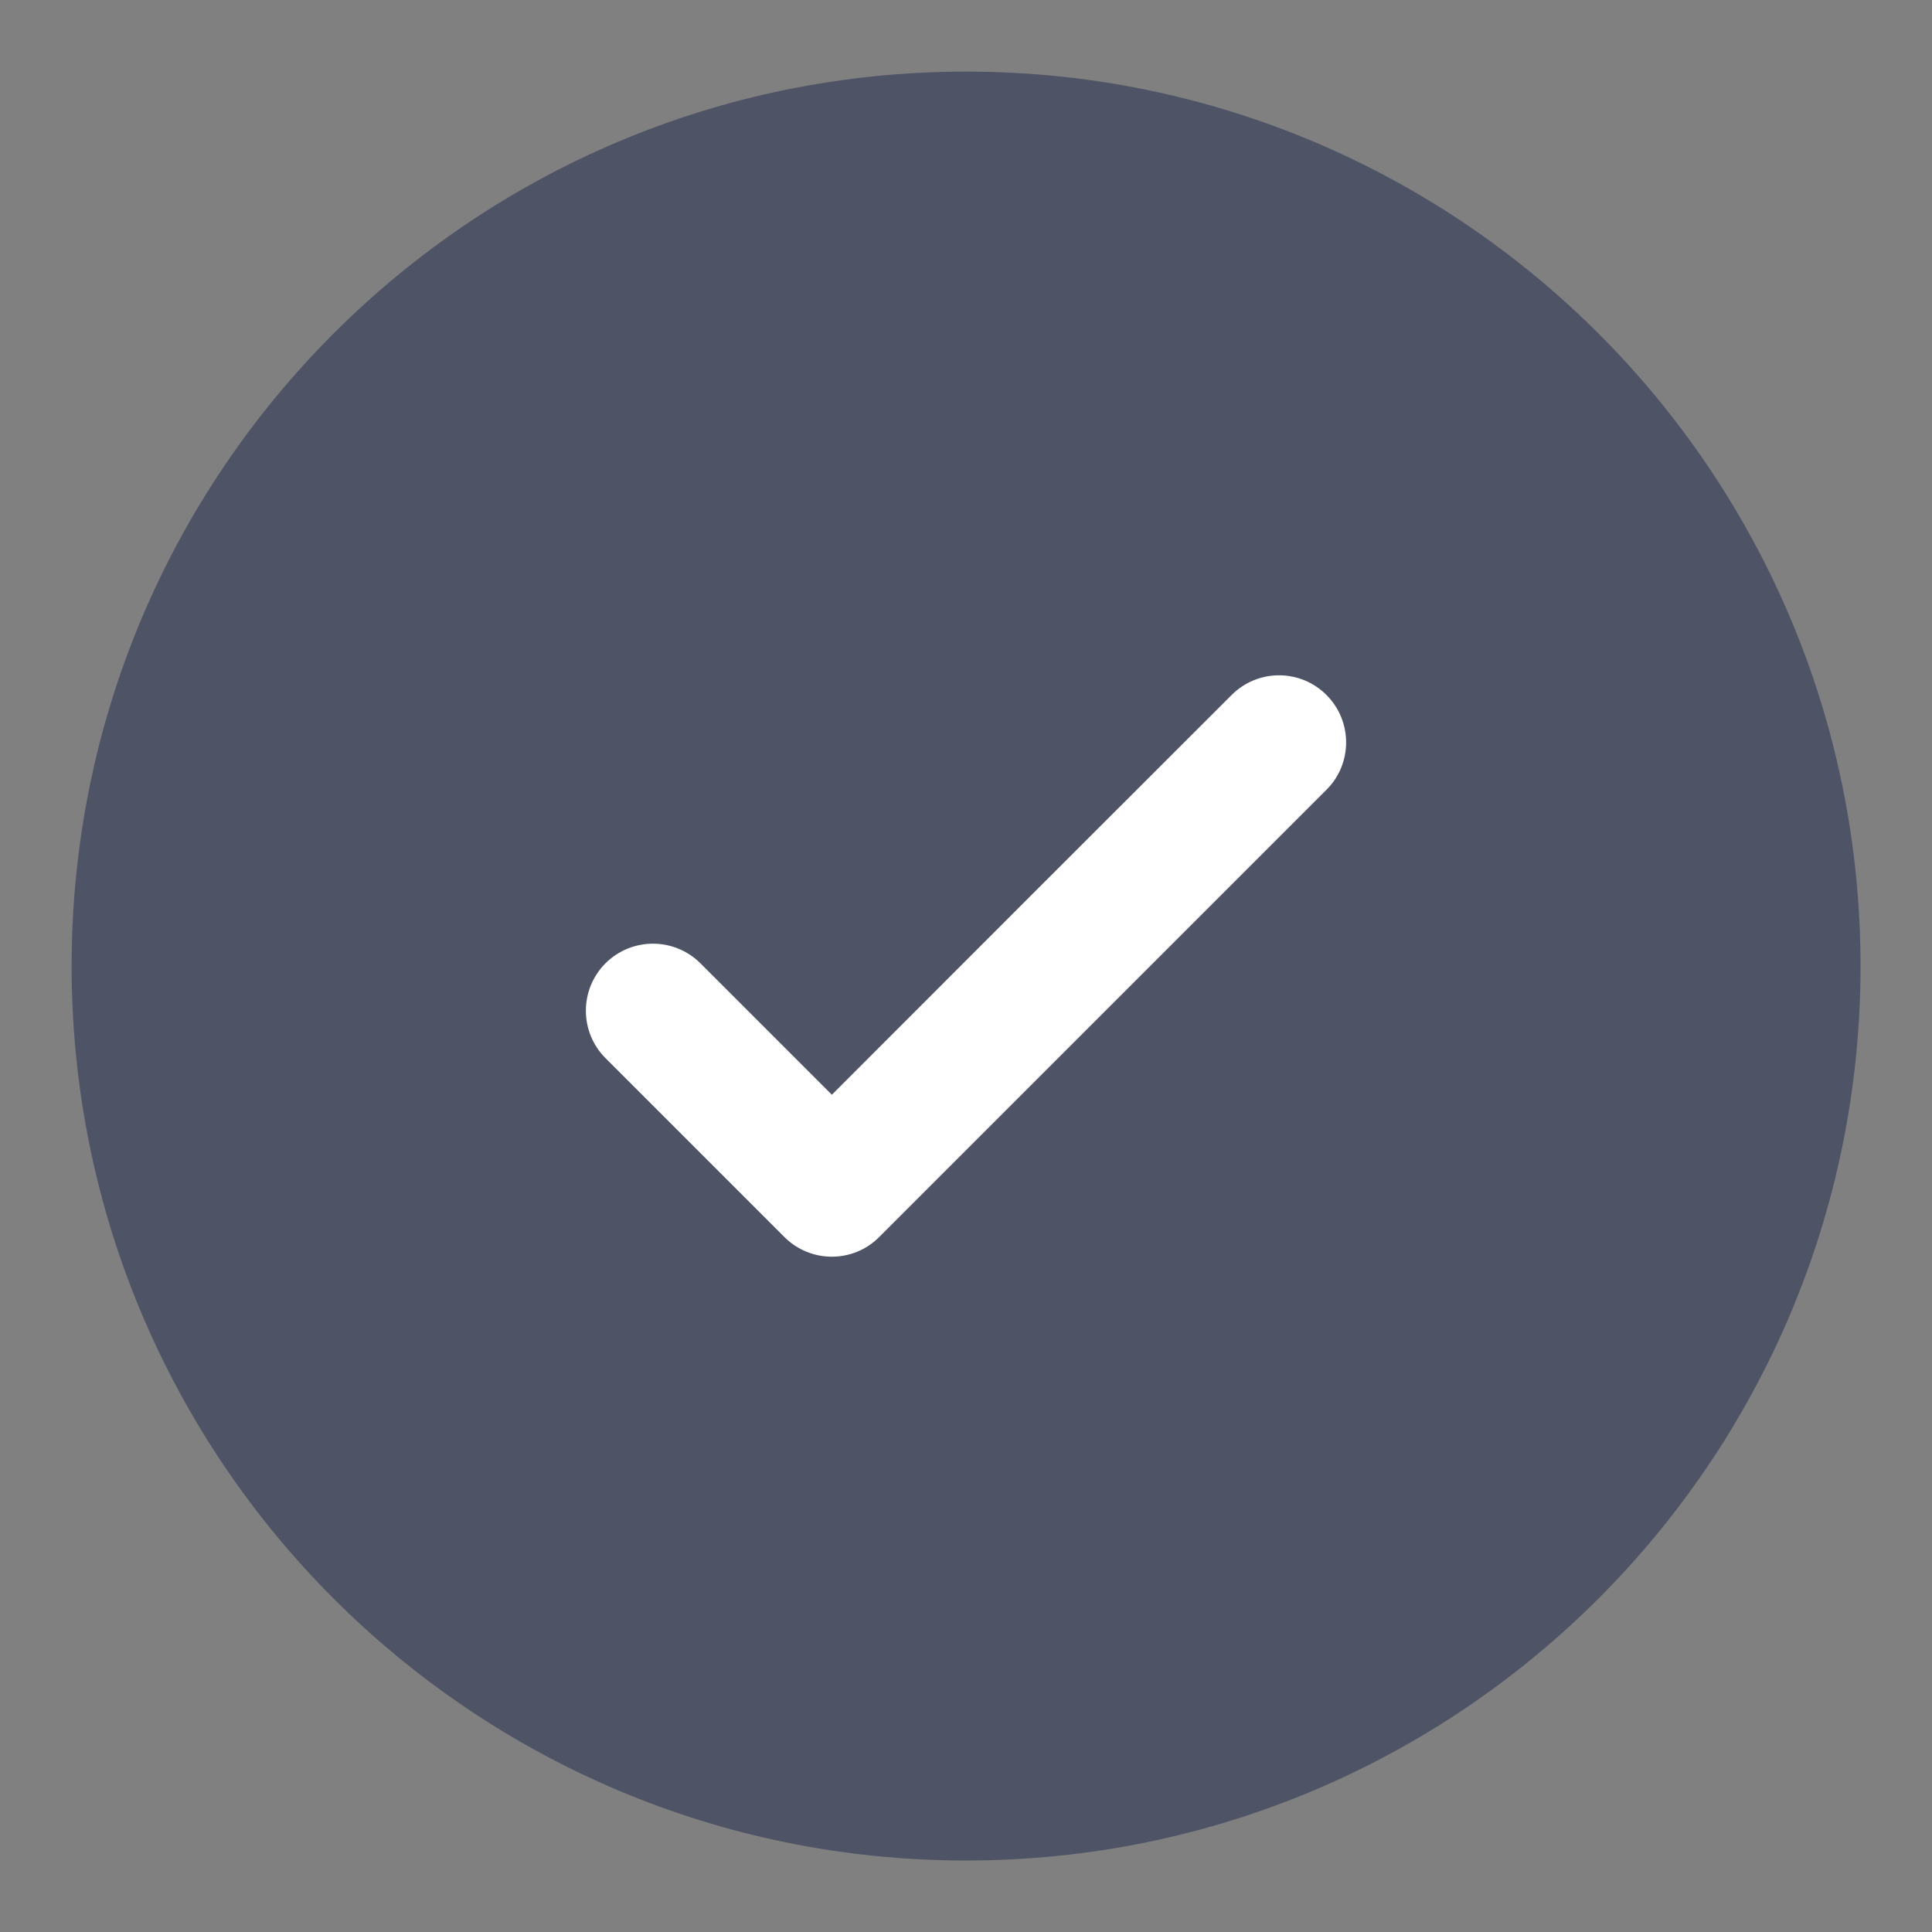 <svg width="14" height="14" viewBox="0 0 14 14" fill="none" xmlns="http://www.w3.org/2000/svg">
<rect x="0" y="0" width="14" height="14" fill="#808080" stroke="none"/>
<g clip-path="url(#clip0_35_12639)">
<path opacity="0.5" d="M13.482 7C13.482 10.58 10.58 13.482 7 13.482C3.42 13.482 0.519 10.58 0.519 7C0.519 3.42 3.42 0.519 7 0.519C10.58 0.519 13.482 3.42 13.482 7Z" fill="#1C274C"/>
<path d="M9.612 5.036C9.802 5.226 9.802 5.534 9.612 5.723L6.371 8.964C6.182 9.154 5.874 9.154 5.684 8.964L4.388 7.668C4.198 7.478 4.198 7.17 4.388 6.98C4.578 6.791 4.885 6.791 5.075 6.98L6.028 7.933L7.476 6.484L8.925 5.036C9.115 4.846 9.422 4.846 9.612 5.036Z" fill="white"/>
</g>
<defs>
<clipPath id="clip0_35_12639">
<rect width="14" height="14" fill="white"/>
</clipPath>
</defs>
</svg>
